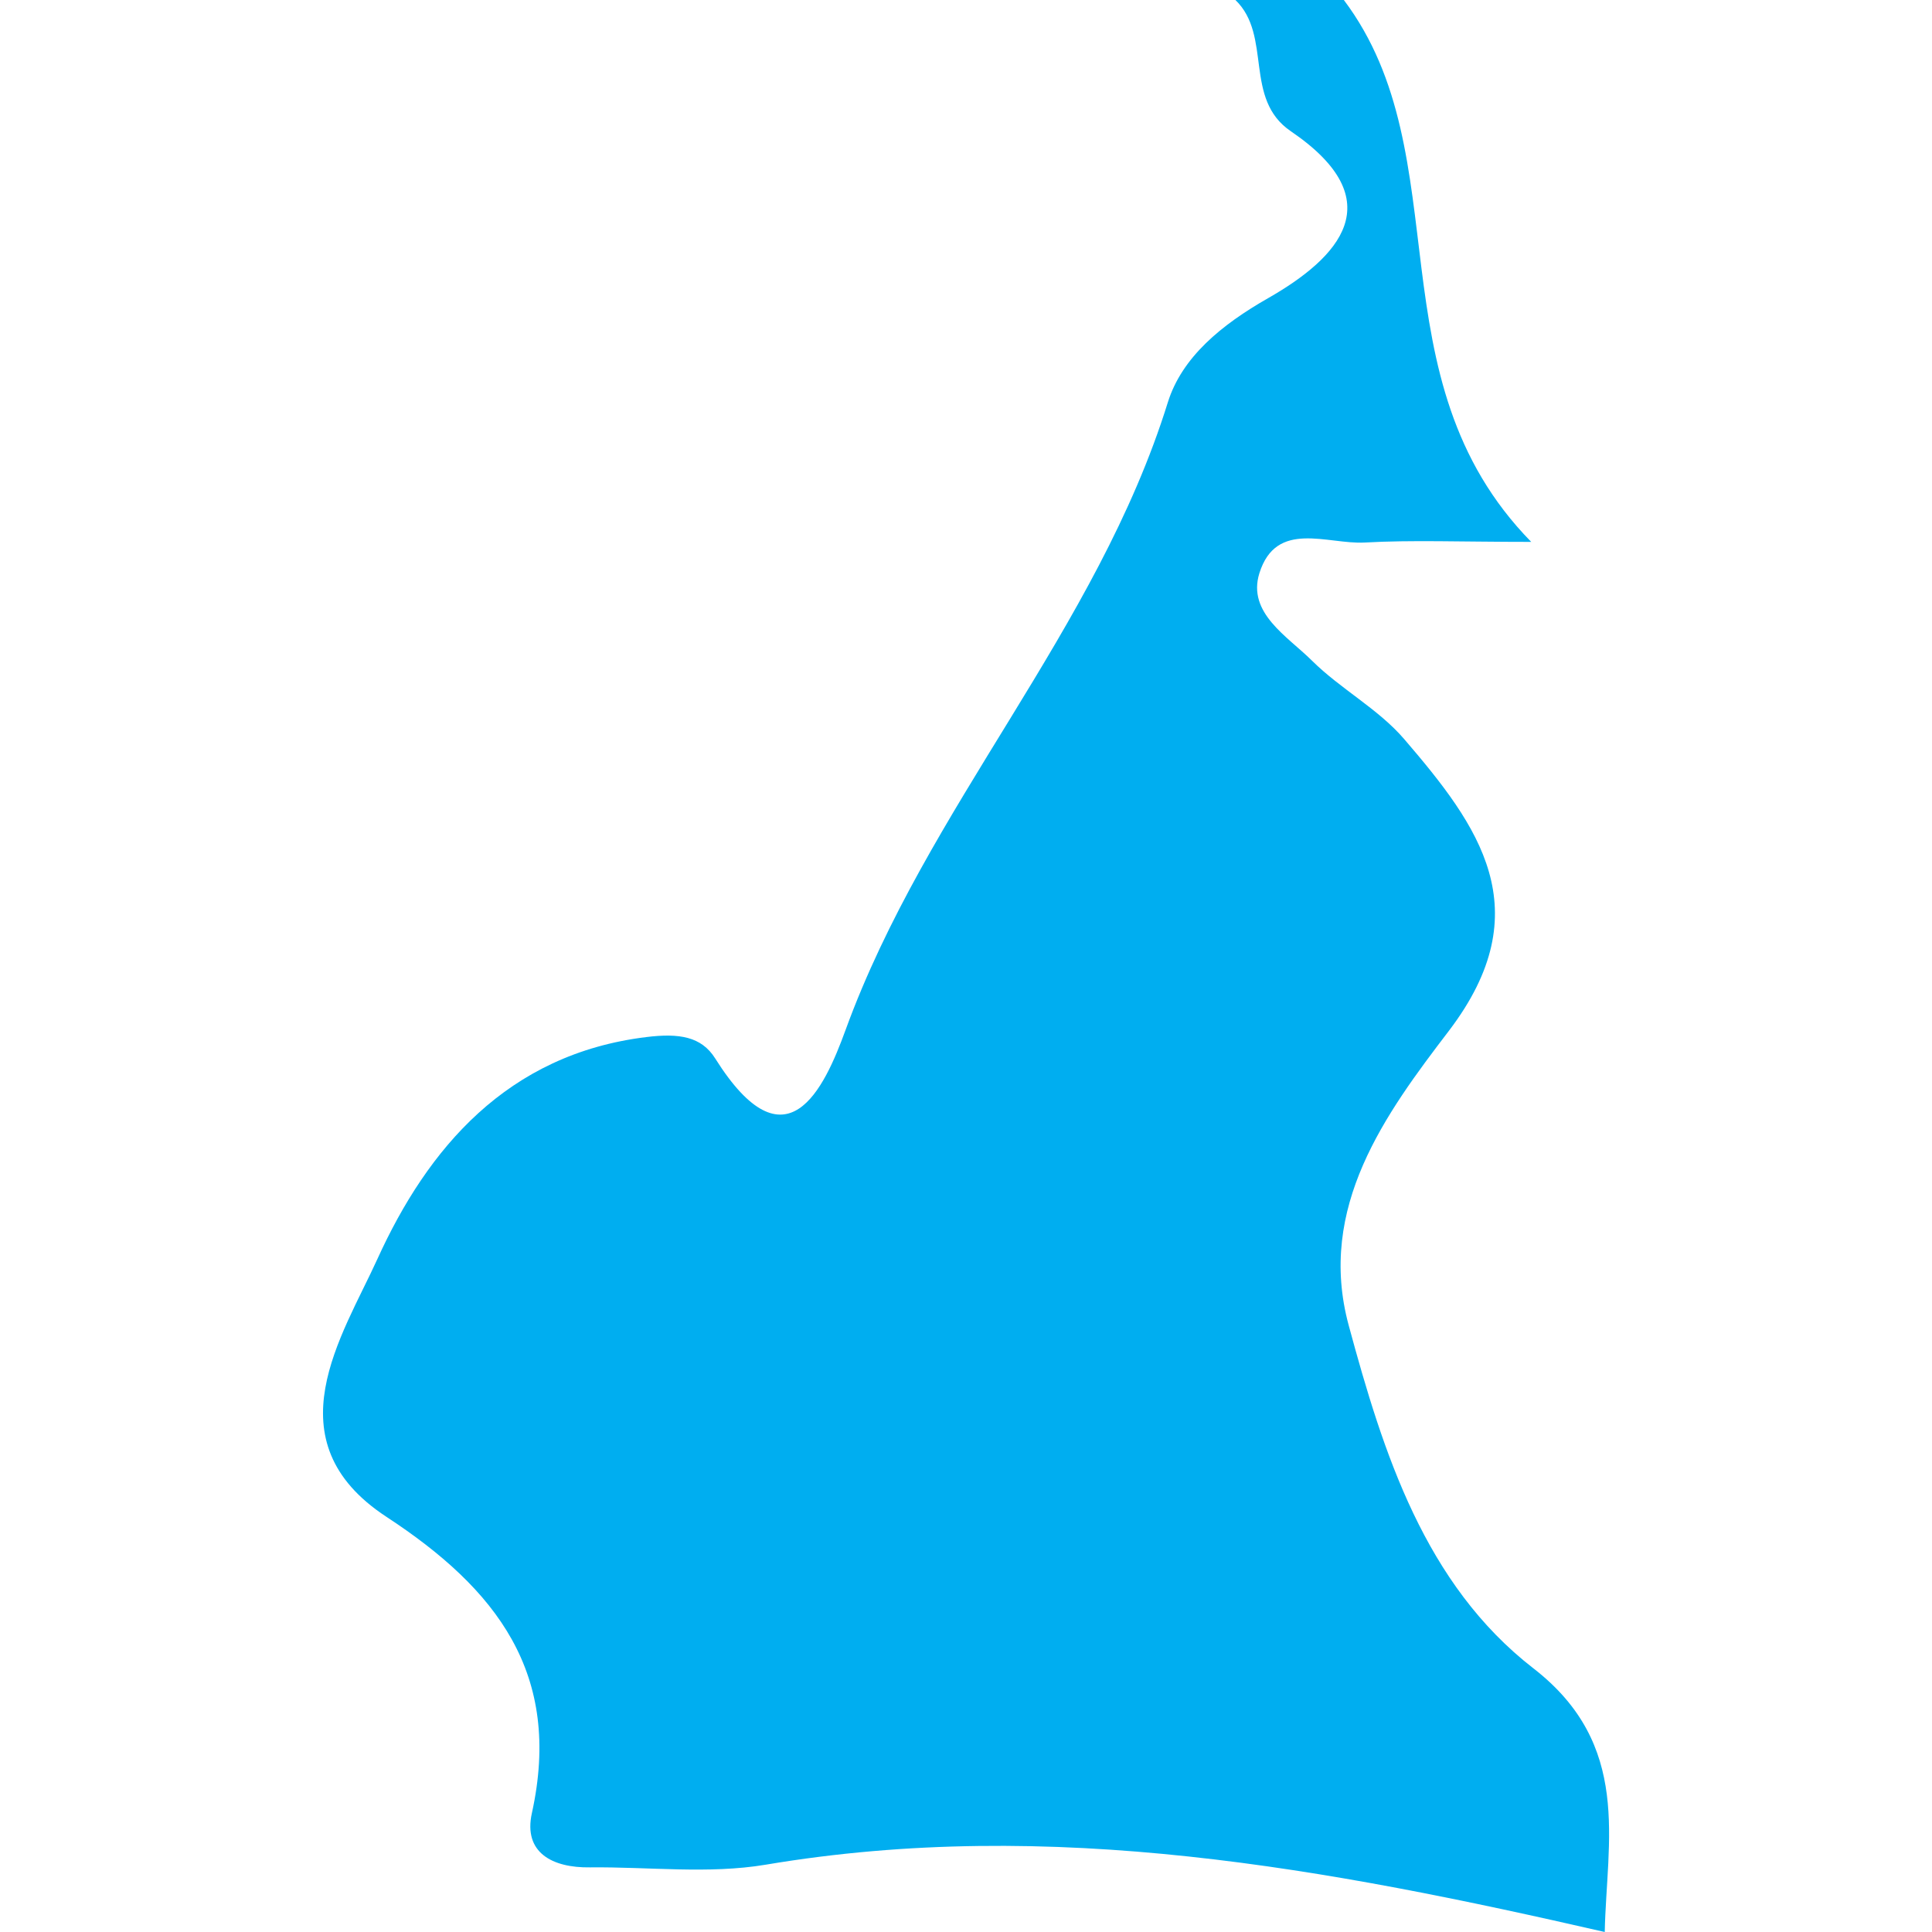 <?xml version="1.0" encoding="iso-8859-1"?>
<!-- Generator: Adobe Illustrator 16.0.0, SVG Export Plug-In . SVG Version: 6.00 Build 0)  -->
<!DOCTYPE svg PUBLIC "-//W3C//DTD SVG 1.1//EN" "http://www.w3.org/Graphics/SVG/1.1/DTD/svg11.dtd">
<svg version="1.1" id="Capa_1" xmlns="http://www.w3.org/2000/svg" xmlns:xlink="http://www.w3.org/1999/xlink" x="0px" y="0px"
	 width="21.046px" height="21.046px" viewBox="0 0 21.046 21.046" style="enable-background:new 0 0 21.046 21.046;"
	 xml:space="preserve">
<g>
	<path style="fill:#00aef0;" d="M4.209,16.523c1.199,0.785,1.92,1.709,1.585,3.228c-0.096,0.433,0.227,0.597,0.632,0.591
		c0.639-0.007,1.292,0.075,1.914-0.029c3.117-0.525,6.13,0.043,9.141,0.733c0.021-0.995,0.299-2.038-0.777-2.872
		c-1.183-0.917-1.634-2.34-2.012-3.736c-0.349-1.287,0.402-2.306,1.093-3.211c1.001-1.317,0.321-2.233-0.488-3.175
		c-0.283-0.33-0.694-0.546-1.006-0.856c-0.267-0.265-0.707-0.519-0.572-0.952c0.184-0.586,0.741-0.312,1.147-0.334
		c0.517-0.029,1.037-0.007,1.814-0.007C14.929,4.116,15.923,1.707,14.639,0c-0.393,0-0.787,0-1.181,0
		c0.404,0.39,0.084,1.077,0.604,1.43c1.112,0.757,0.522,1.378-0.248,1.818c-0.507,0.289-0.938,0.642-1.092,1.134
		c-0.773,2.486-2.627,4.409-3.511,6.838c-0.233,0.64-0.646,1.54-1.42,0.31c-0.15-0.239-0.393-0.277-0.749-0.233
		c-1.519,0.185-2.385,1.218-2.93,2.416C3.732,14.55,2.944,15.693,4.209,16.523z"/>
</g>
<g>
</g>
<g>
</g>
<g>
</g>
<g>
</g>
<g>
</g>
<g>
</g>
<g>
</g>
<g>
</g>
<g>
</g>
<g>
</g>
<g>
</g>
<g>
</g>
<g>
</g>
<g>
</g>
<g>
</g>
</svg>
